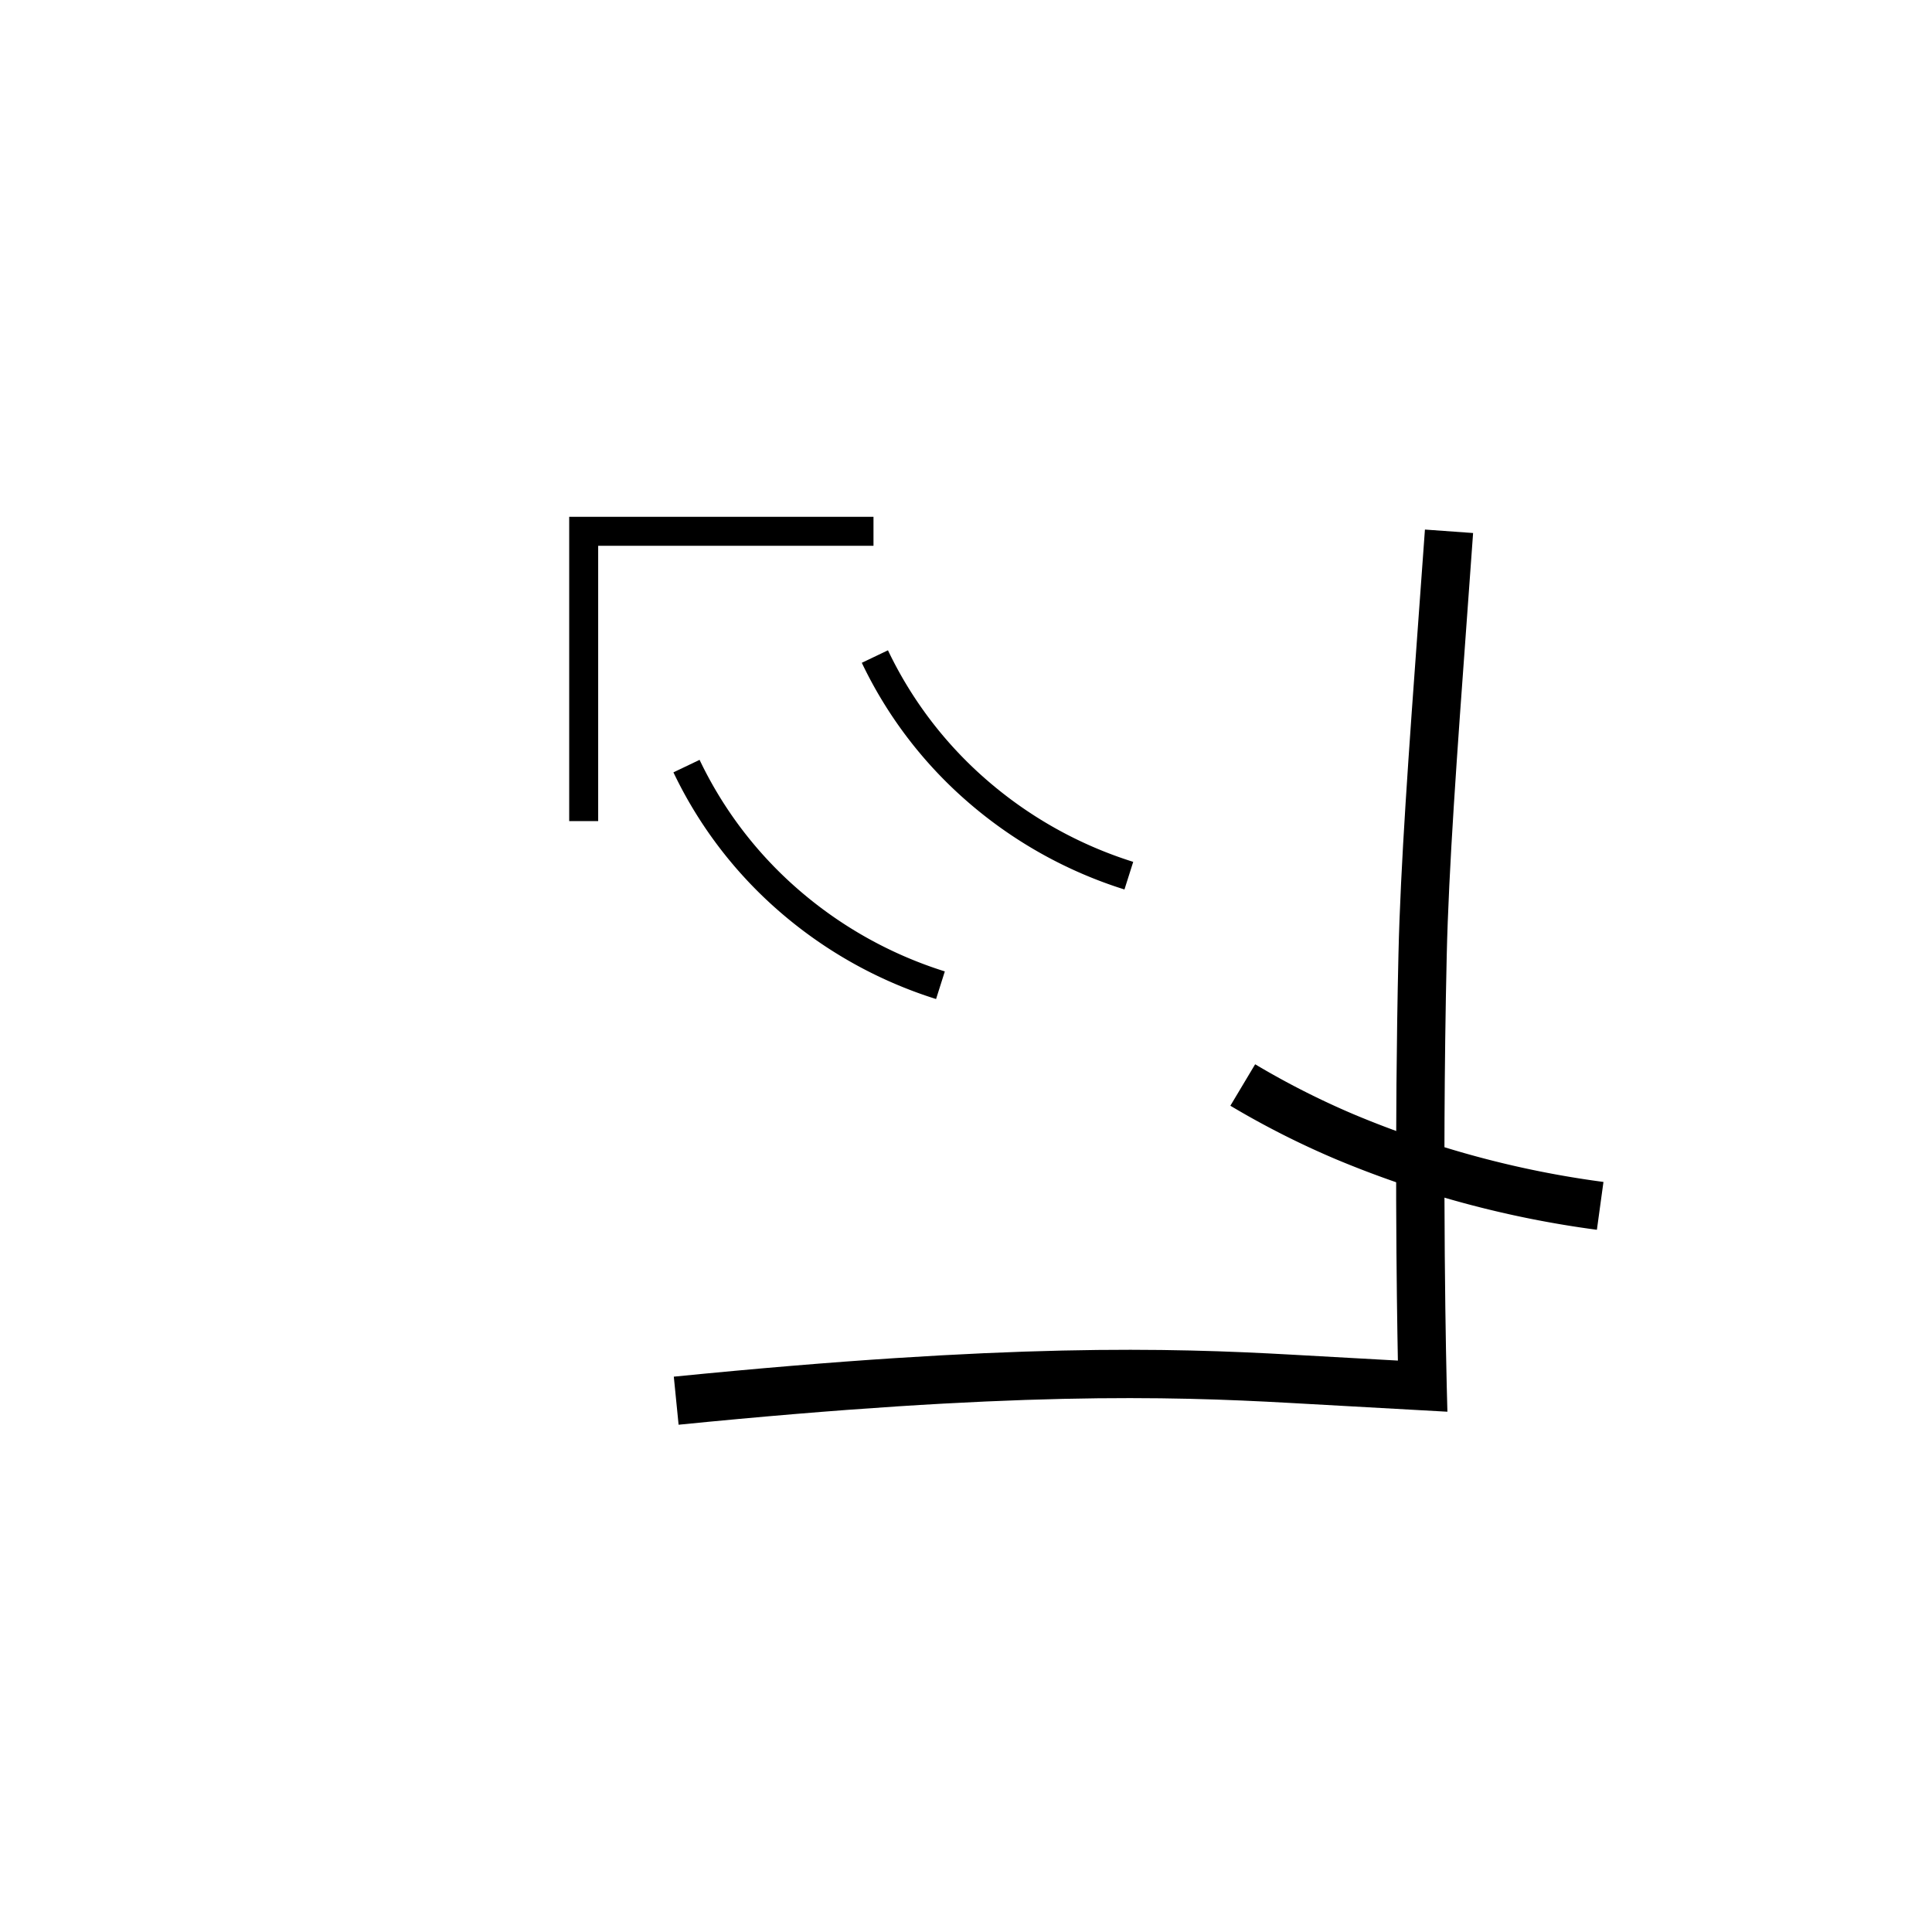 <svg data-name="Hekalqilotontli 1" xmlns="http://www.w3.org/2000/svg" viewBox="0 0 200 200"><title>ny</title><polygon points="61.923 85 58.923 85 58.923 53.5 90.423 53.5 90.423 56.5 61.923 56.5 61.923 85"/><path d="M70.248,147.487l-.496-4.975c34.703-3.46,51.22-2.989,63.978-2.277l10.978.612c-.124-6.426-.367-23.439.059-42.039.211-9.199,1.051-20.731,2.113-35.331l.628-8.657,4.986.358-.627,8.661c-1.059,14.531-1.894,26.009-2.103,35.083-.536,23.414-.005,44.297,0,44.505l.07,2.713-16.384-.914C120.883,144.527,104.596,144.064,70.248,147.487Z"/><path d="M165.31,127.307a105.954,105.954,0,0,1-27.067-7.325,89.487,89.487,0,0,1-10.876-5.517l2.566-4.291a84.383,84.383,0,0,0,10.267,5.206,100.979,100.979,0,0,0,25.79,6.974Z"/><path d="M116.404,92.078a45.535,45.535,0,0,1-16.465-9.279,44.256,44.256,0,0,1-10.725-14.186l2.707-1.294a41.263,41.263,0,0,0,10.002,13.23,42.55,42.55,0,0,0,15.387,8.67Z"/><path d="M96.902,103.419a45.529,45.529,0,0,1-16.464-9.279,44.256,44.256,0,0,1-10.725-14.186l2.707-1.294a41.269,41.269,0,0,0,10.001,13.23,42.554,42.554,0,0,0,15.387,8.67Z"/></svg>